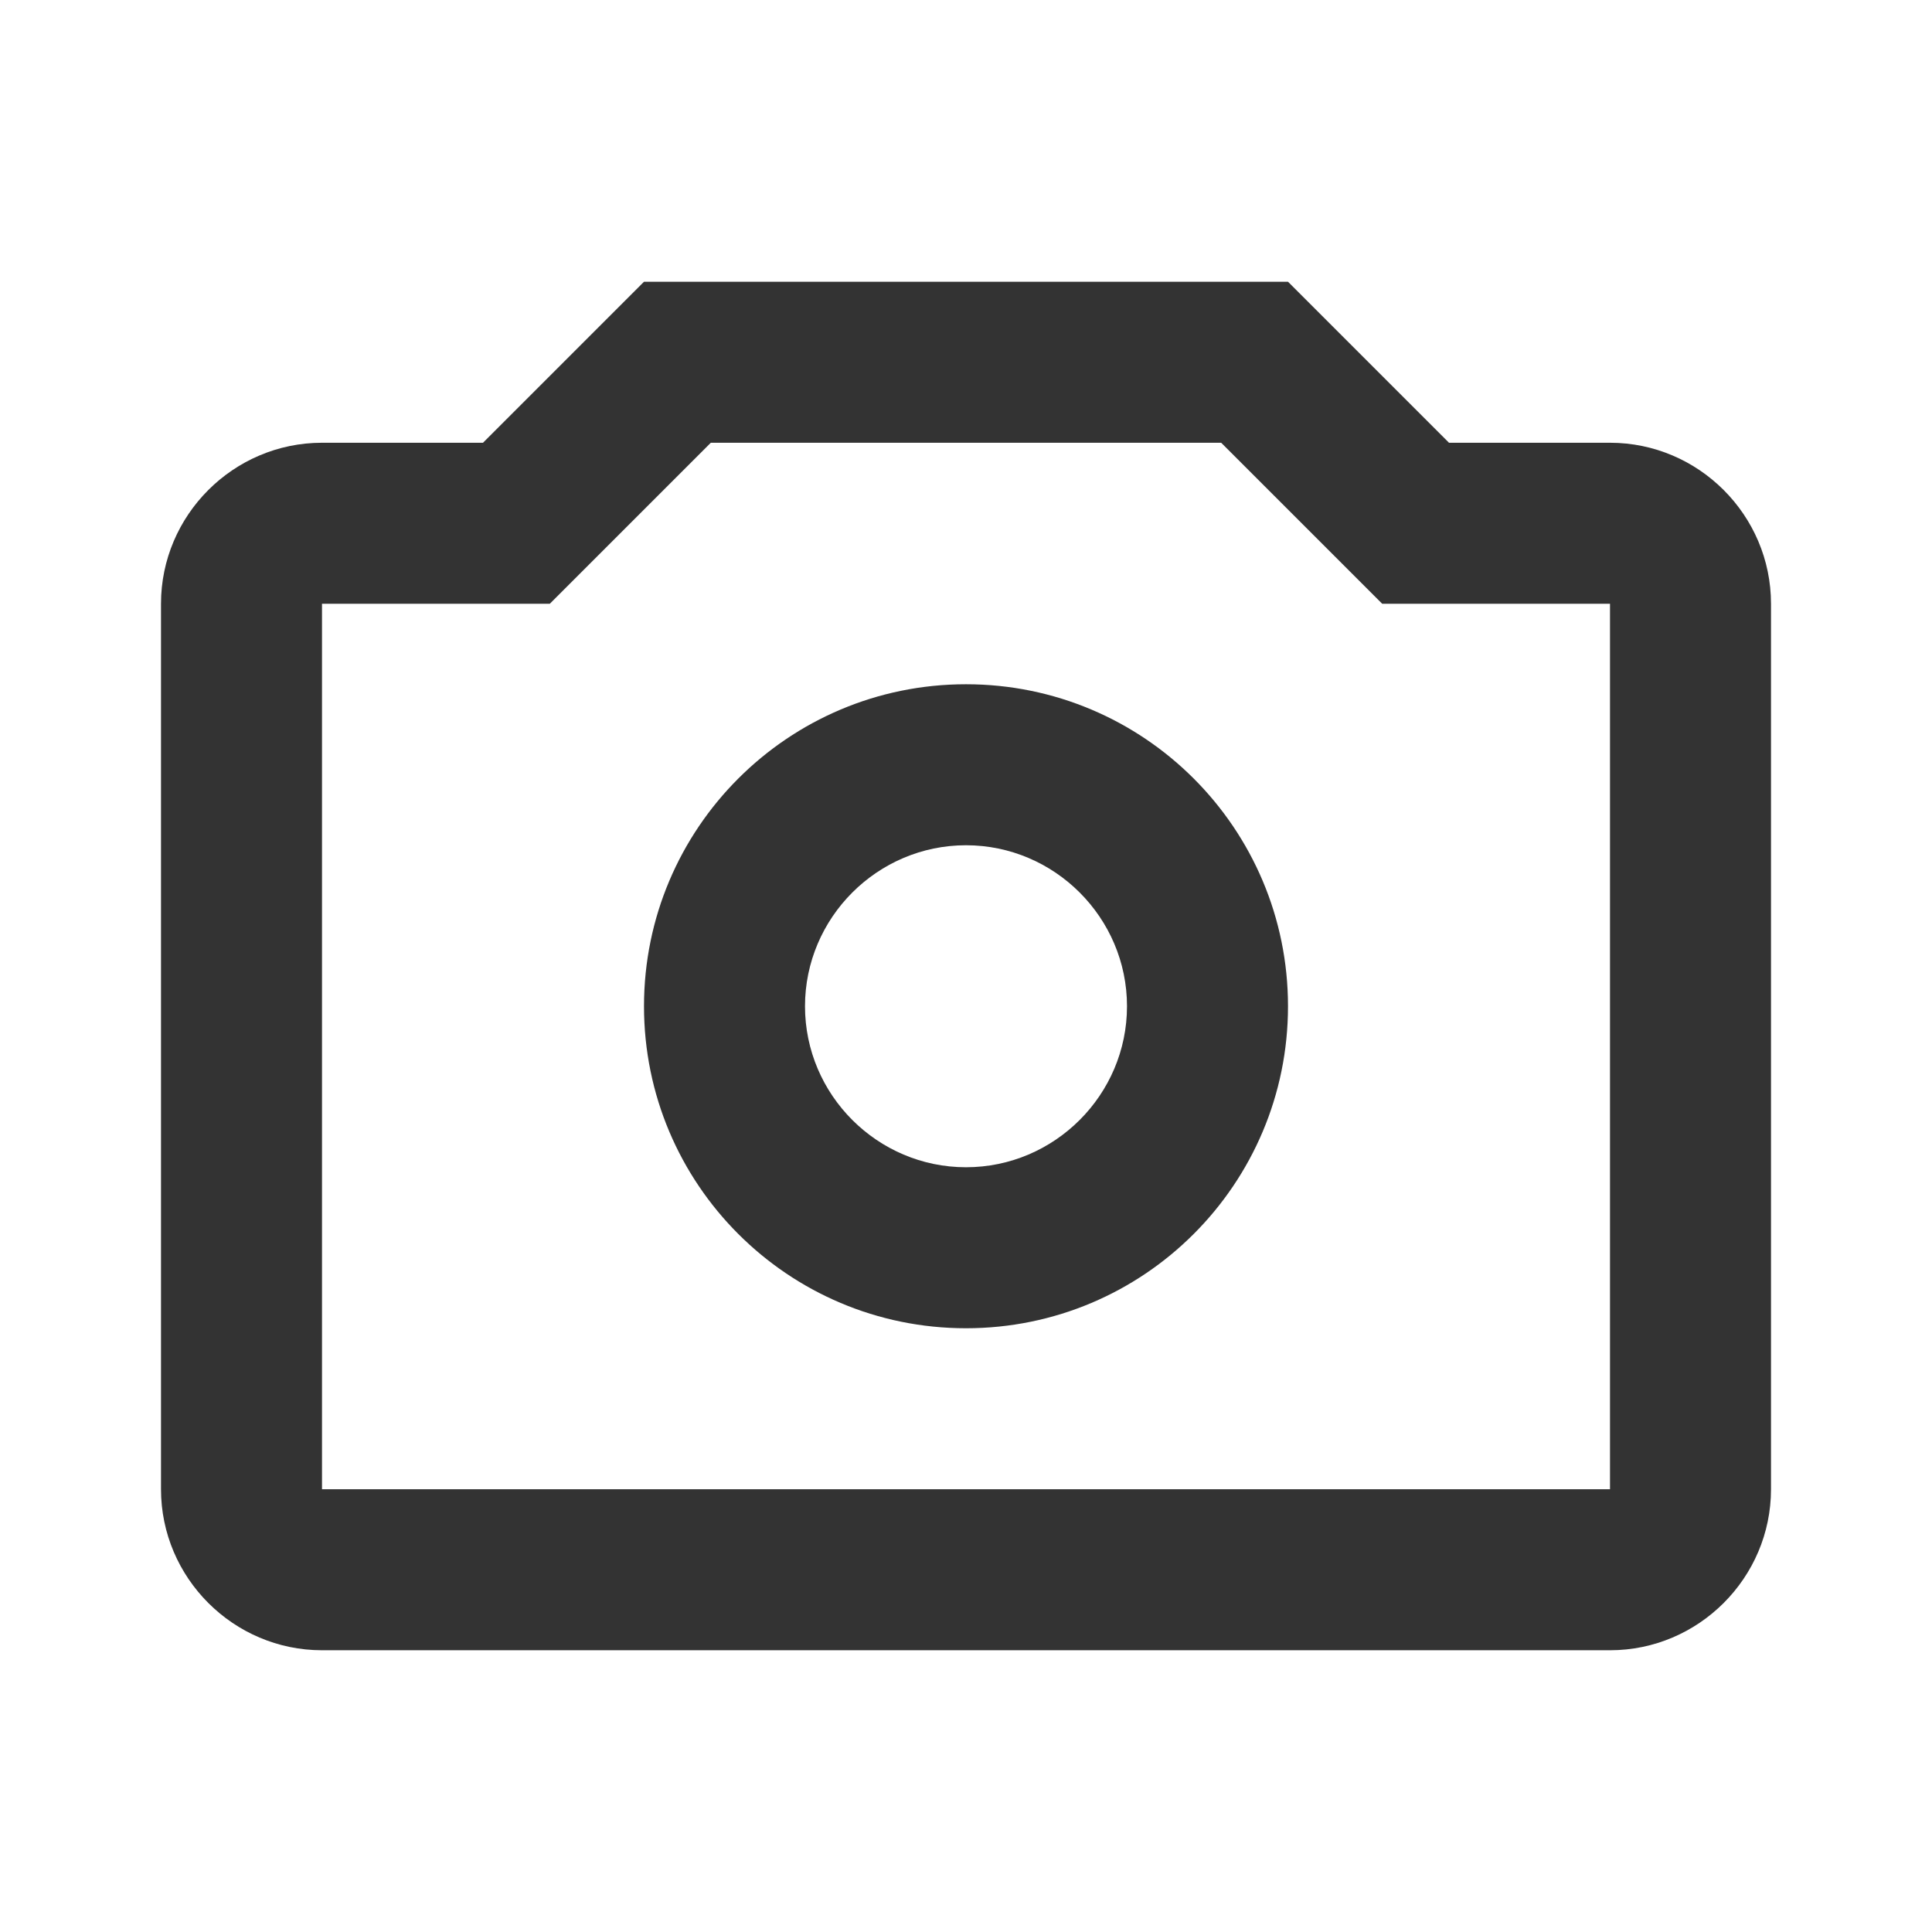 <svg width="24" height="24" viewBox="0 0 24 24" fill="none" xmlns="http://www.w3.org/2000/svg">
<path d="M20 5.5H18L16 3.5H8L6 5.5H4C2.9 5.5 2 6.4 2 7.5V18.5C2 19.6 2.9 20.5 4 20.5H20C21.1 20.5 22 19.6 22 18.5V7.5C22 6.4 21.1 5.5 20 5.5ZM20 18.5H4V7.5H6.83L7.42 6.91L8.83 5.5H15.17L16.58 6.91L17.17 7.5H20V18.5Z" fill="#333333"/>
<path d="M12 8.5C9.79 8.5 8 10.29 8 12.5C8 14.71 9.79 16.5 12 16.5C14.21 16.5 16 14.71 16 12.5C16 10.29 14.21 8.5 12 8.5ZM12 14.5C10.9 14.5 10 13.6 10 12.5C10 11.4 10.9 10.5 12 10.5C13.1 10.5 14 11.4 14 12.5C14 13.6 13.1 14.5 12 14.5Z" fill="#333333"/>
</svg>
